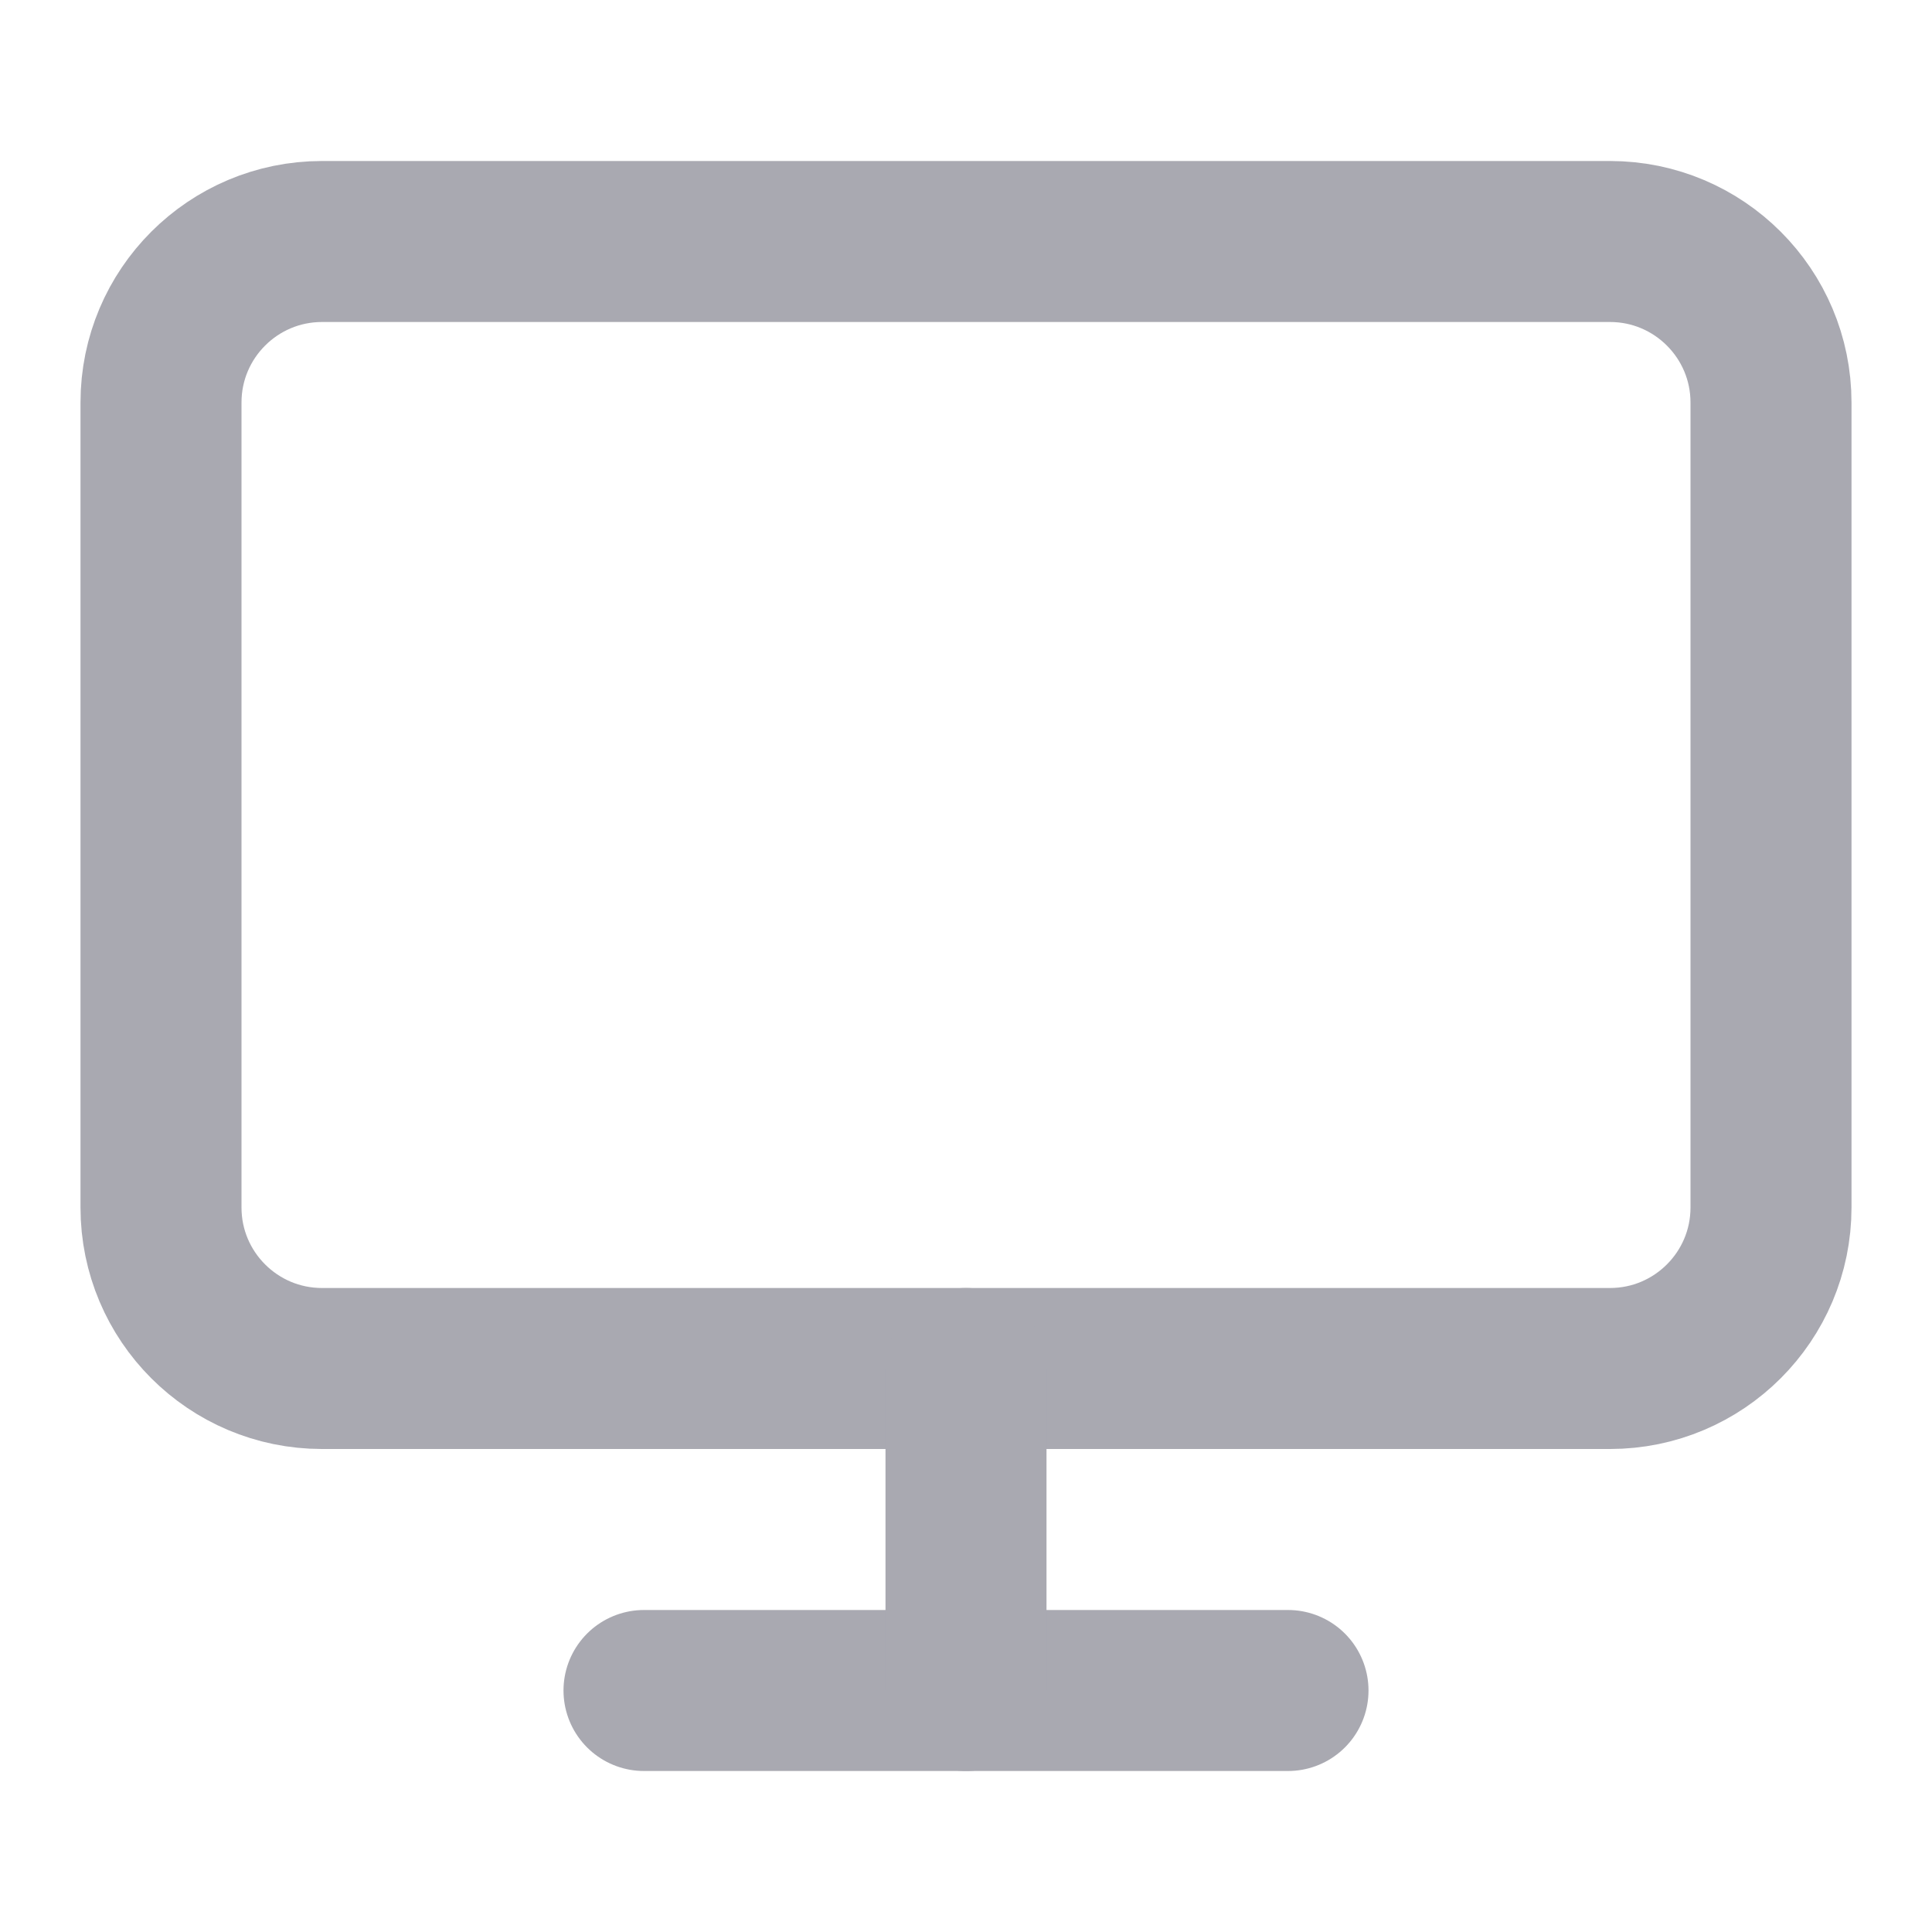 <svg width="18" height="18" viewBox="0 0 18 18" fill="none" xmlns="http://www.w3.org/2000/svg">
<path d="M15 2.25H3C2.172 2.25 1.5 2.922 1.5 3.75V11.25C1.5 12.078 2.172 12.75 3 12.75H15C15.828 12.75 16.5 12.078 16.5 11.25V3.75C16.5 2.922 15.828 2.25 15 2.25Z" stroke="#A9A9B1" stroke-width="1.5" stroke-linecap="round" stroke-linejoin="round"/>
<path d="M6 15.75H12" stroke="#A9A9B1" stroke-width="1.5" stroke-linecap="round" stroke-linejoin="round"/>
<path d="M9 12.75V15.75" stroke="#A9A9B1" stroke-width="1.5" stroke-linecap="round" stroke-linejoin="round"/>
</svg>
